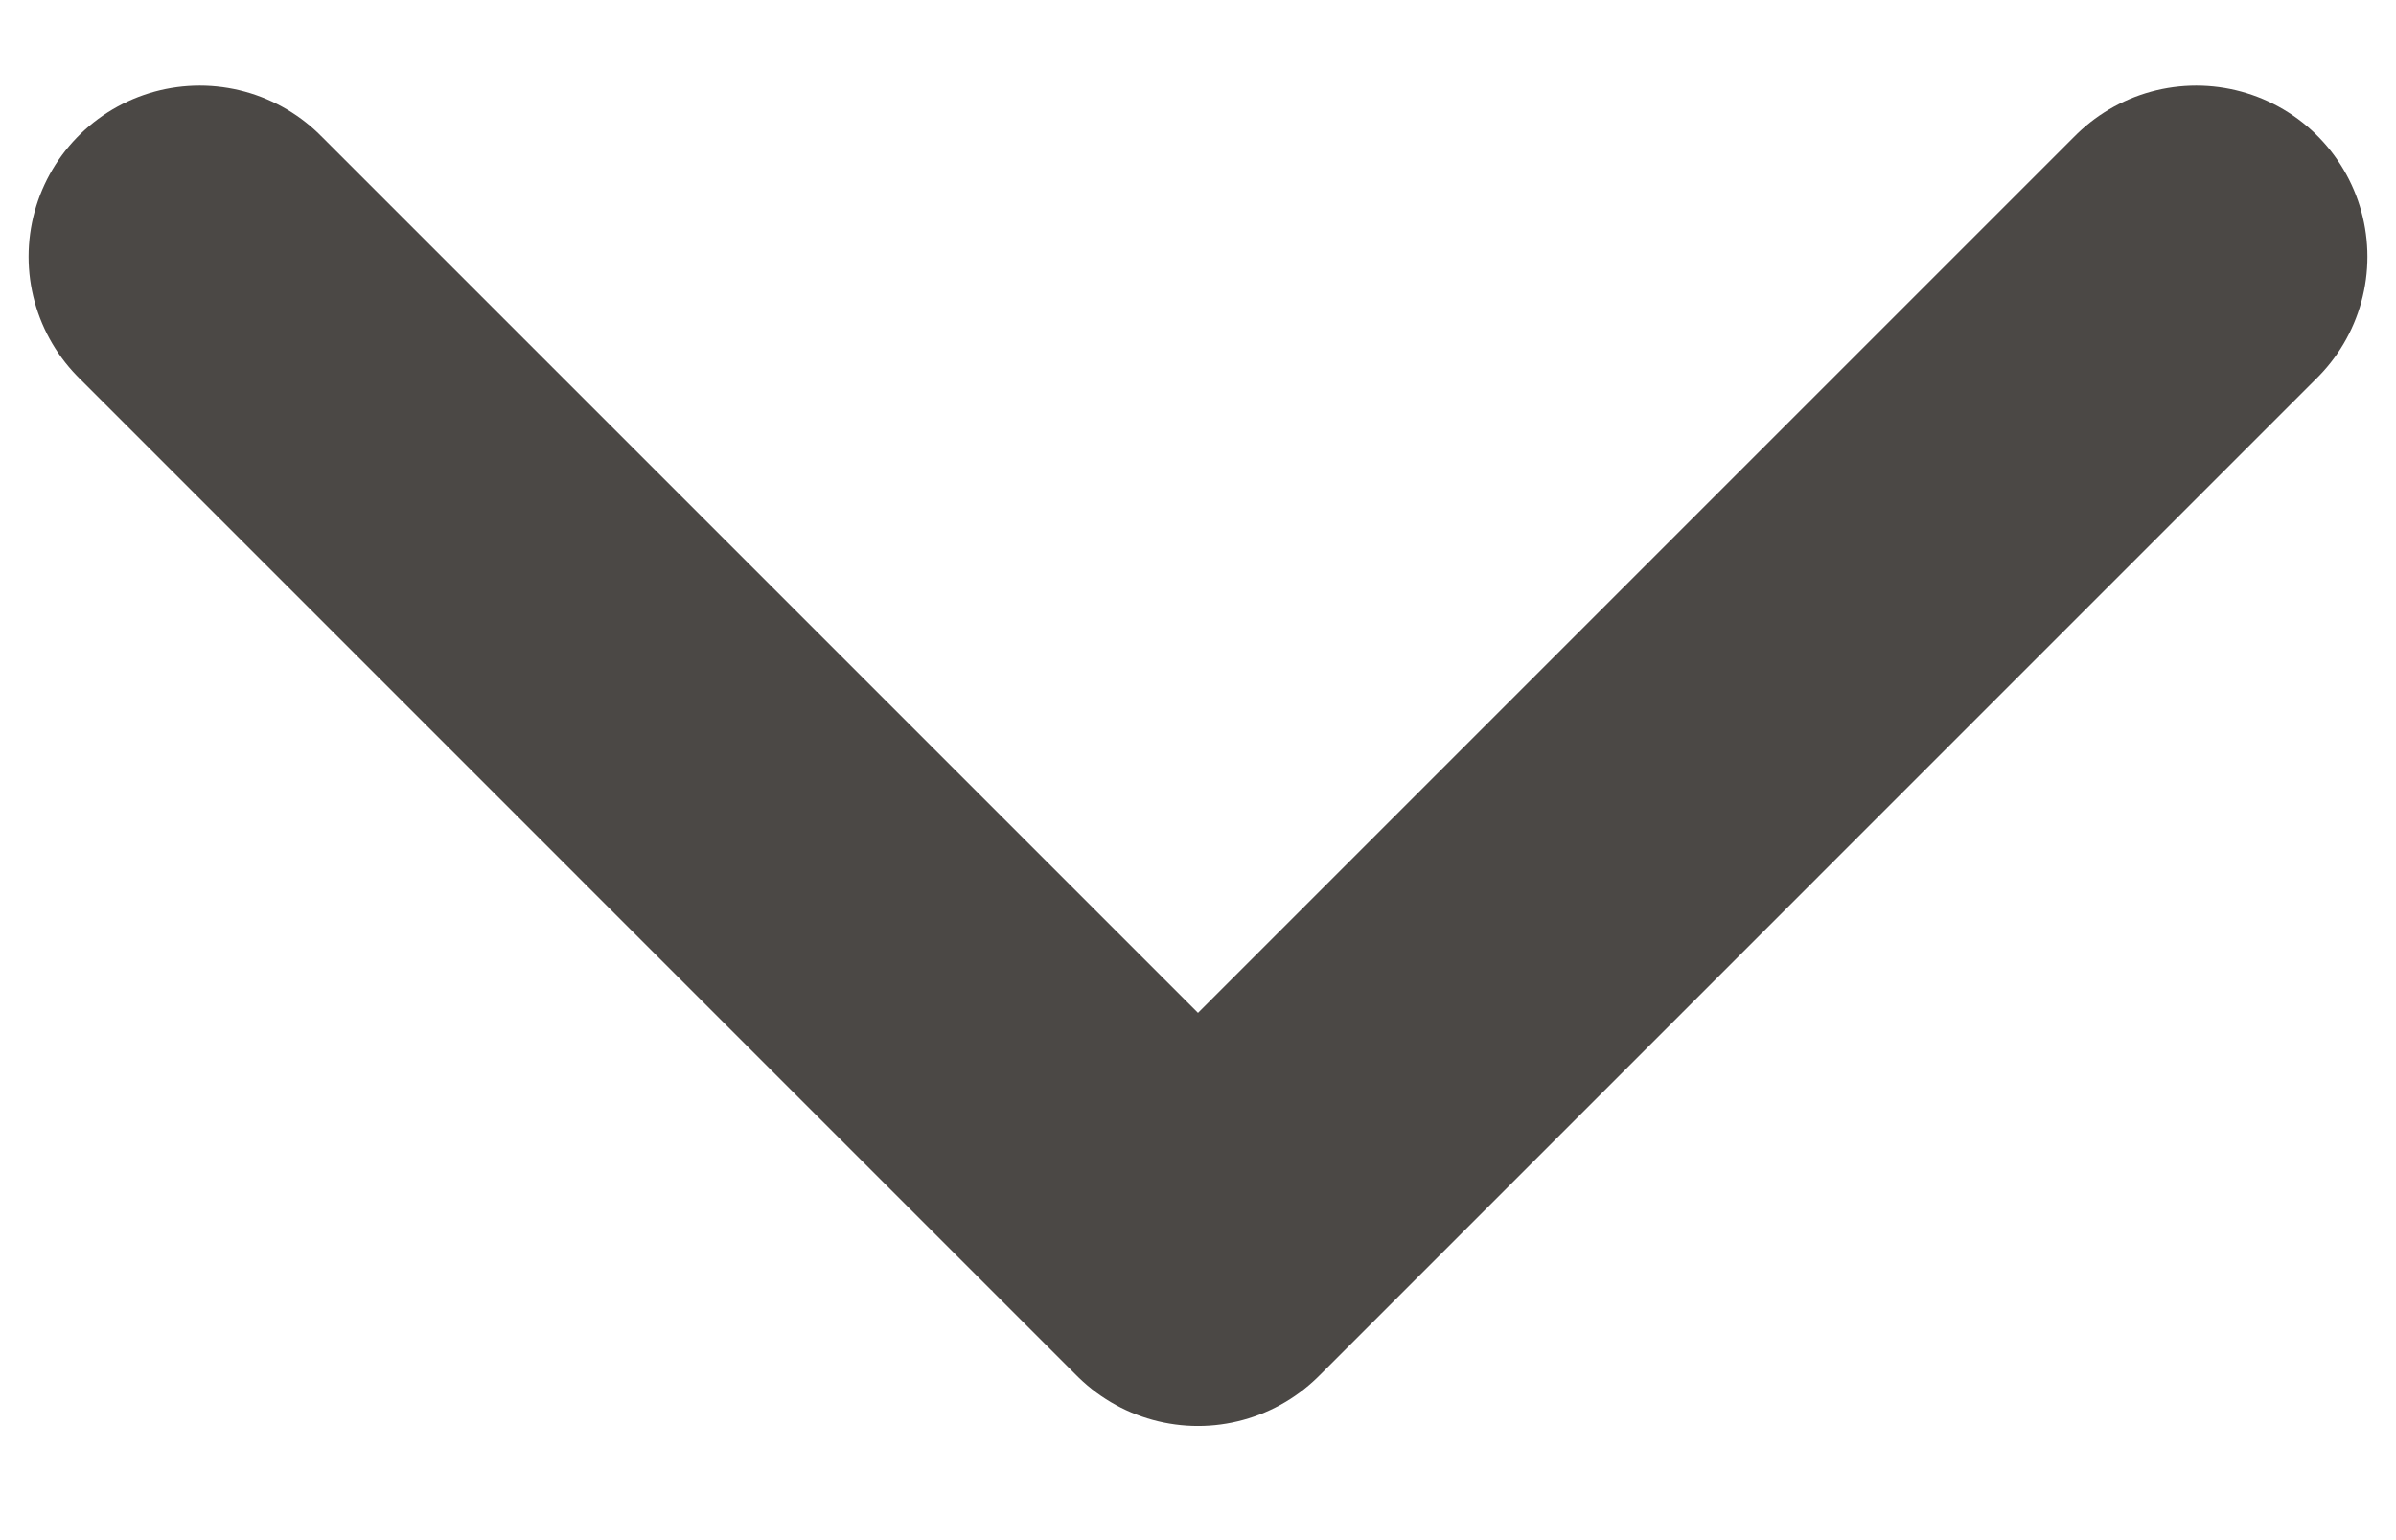 <svg width="14" height="9" viewBox="0 0 14 9" fill="none" xmlns="http://www.w3.org/2000/svg">
<path d="M12.833 1.5L7 7.333L1.167 1.5" stroke="#4B4845" stroke-width="2" stroke-linecap="round" stroke-linejoin="round"/>
</svg>
